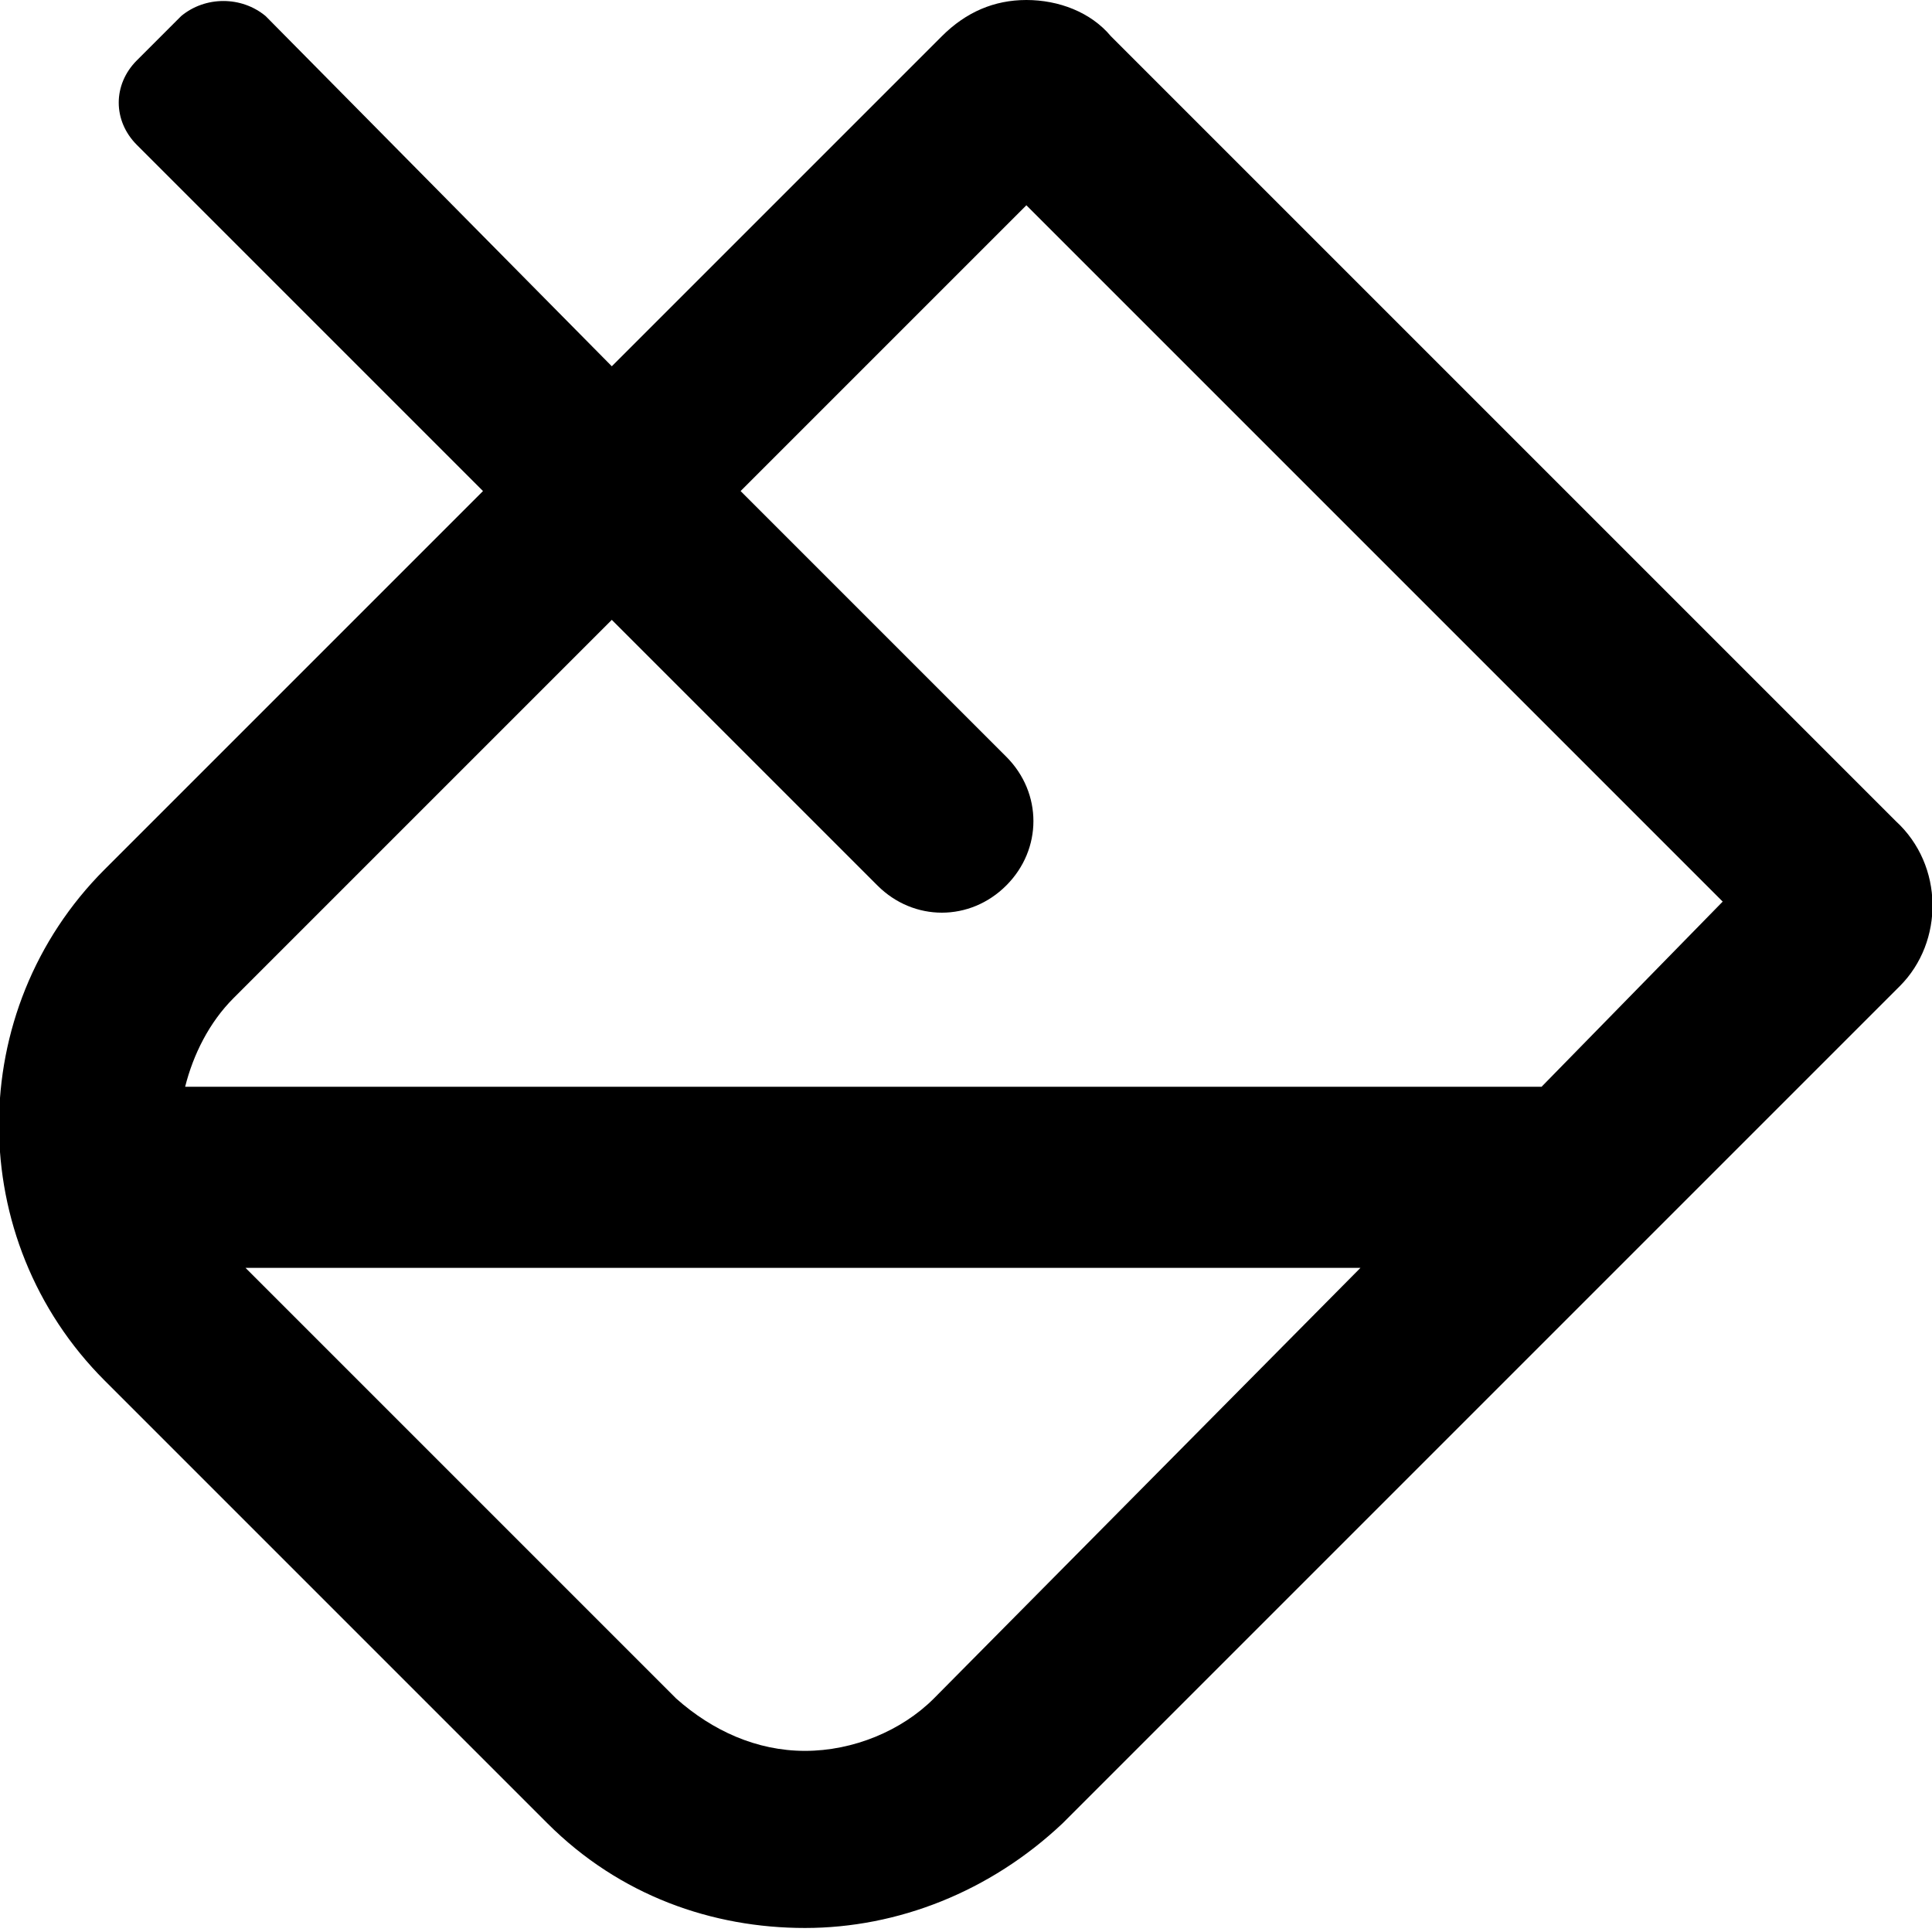 <svg enable-background="new 0 0 48 48" viewBox="0 0 48 48" xmlns="http://www.w3.org/2000/svg"><path d="m47.1 20.4-19.5-19.5c-.5-.6-1.3-.9-2.1-.9s-1.5.3-2.1.9l-8.2 8.2-8.6-8.7c-.6-.5-1.5-.5-2.1 0l-1.1 1.1c-.6.6-.6 1.5 0 2.1l8.6 8.6-9.4 9.4c-3.5 3.5-3.5 9.2 0 12.7l11 11c1.8 1.8 4.1 2.6 6.4 2.6s4.6-.9 6.4-2.6l20.8-20.8c1.1-1.1 1.1-3-.1-4.1zm-23.9 21.8c-.8.8-2 1.3-3.2 1.3s-2.3-.5-3.2-1.3l-10.7-10.7h27.7zm15.1-15.2h-33.7c.2-.8.6-1.6 1.2-2.2l9.4-9.4 6.6 6.6c.9.9 2.3.9 3.2 0s.9-2.3 0-3.2l-6.6-6.6 7.1-7.1 17.3 17.3z"/></svg>